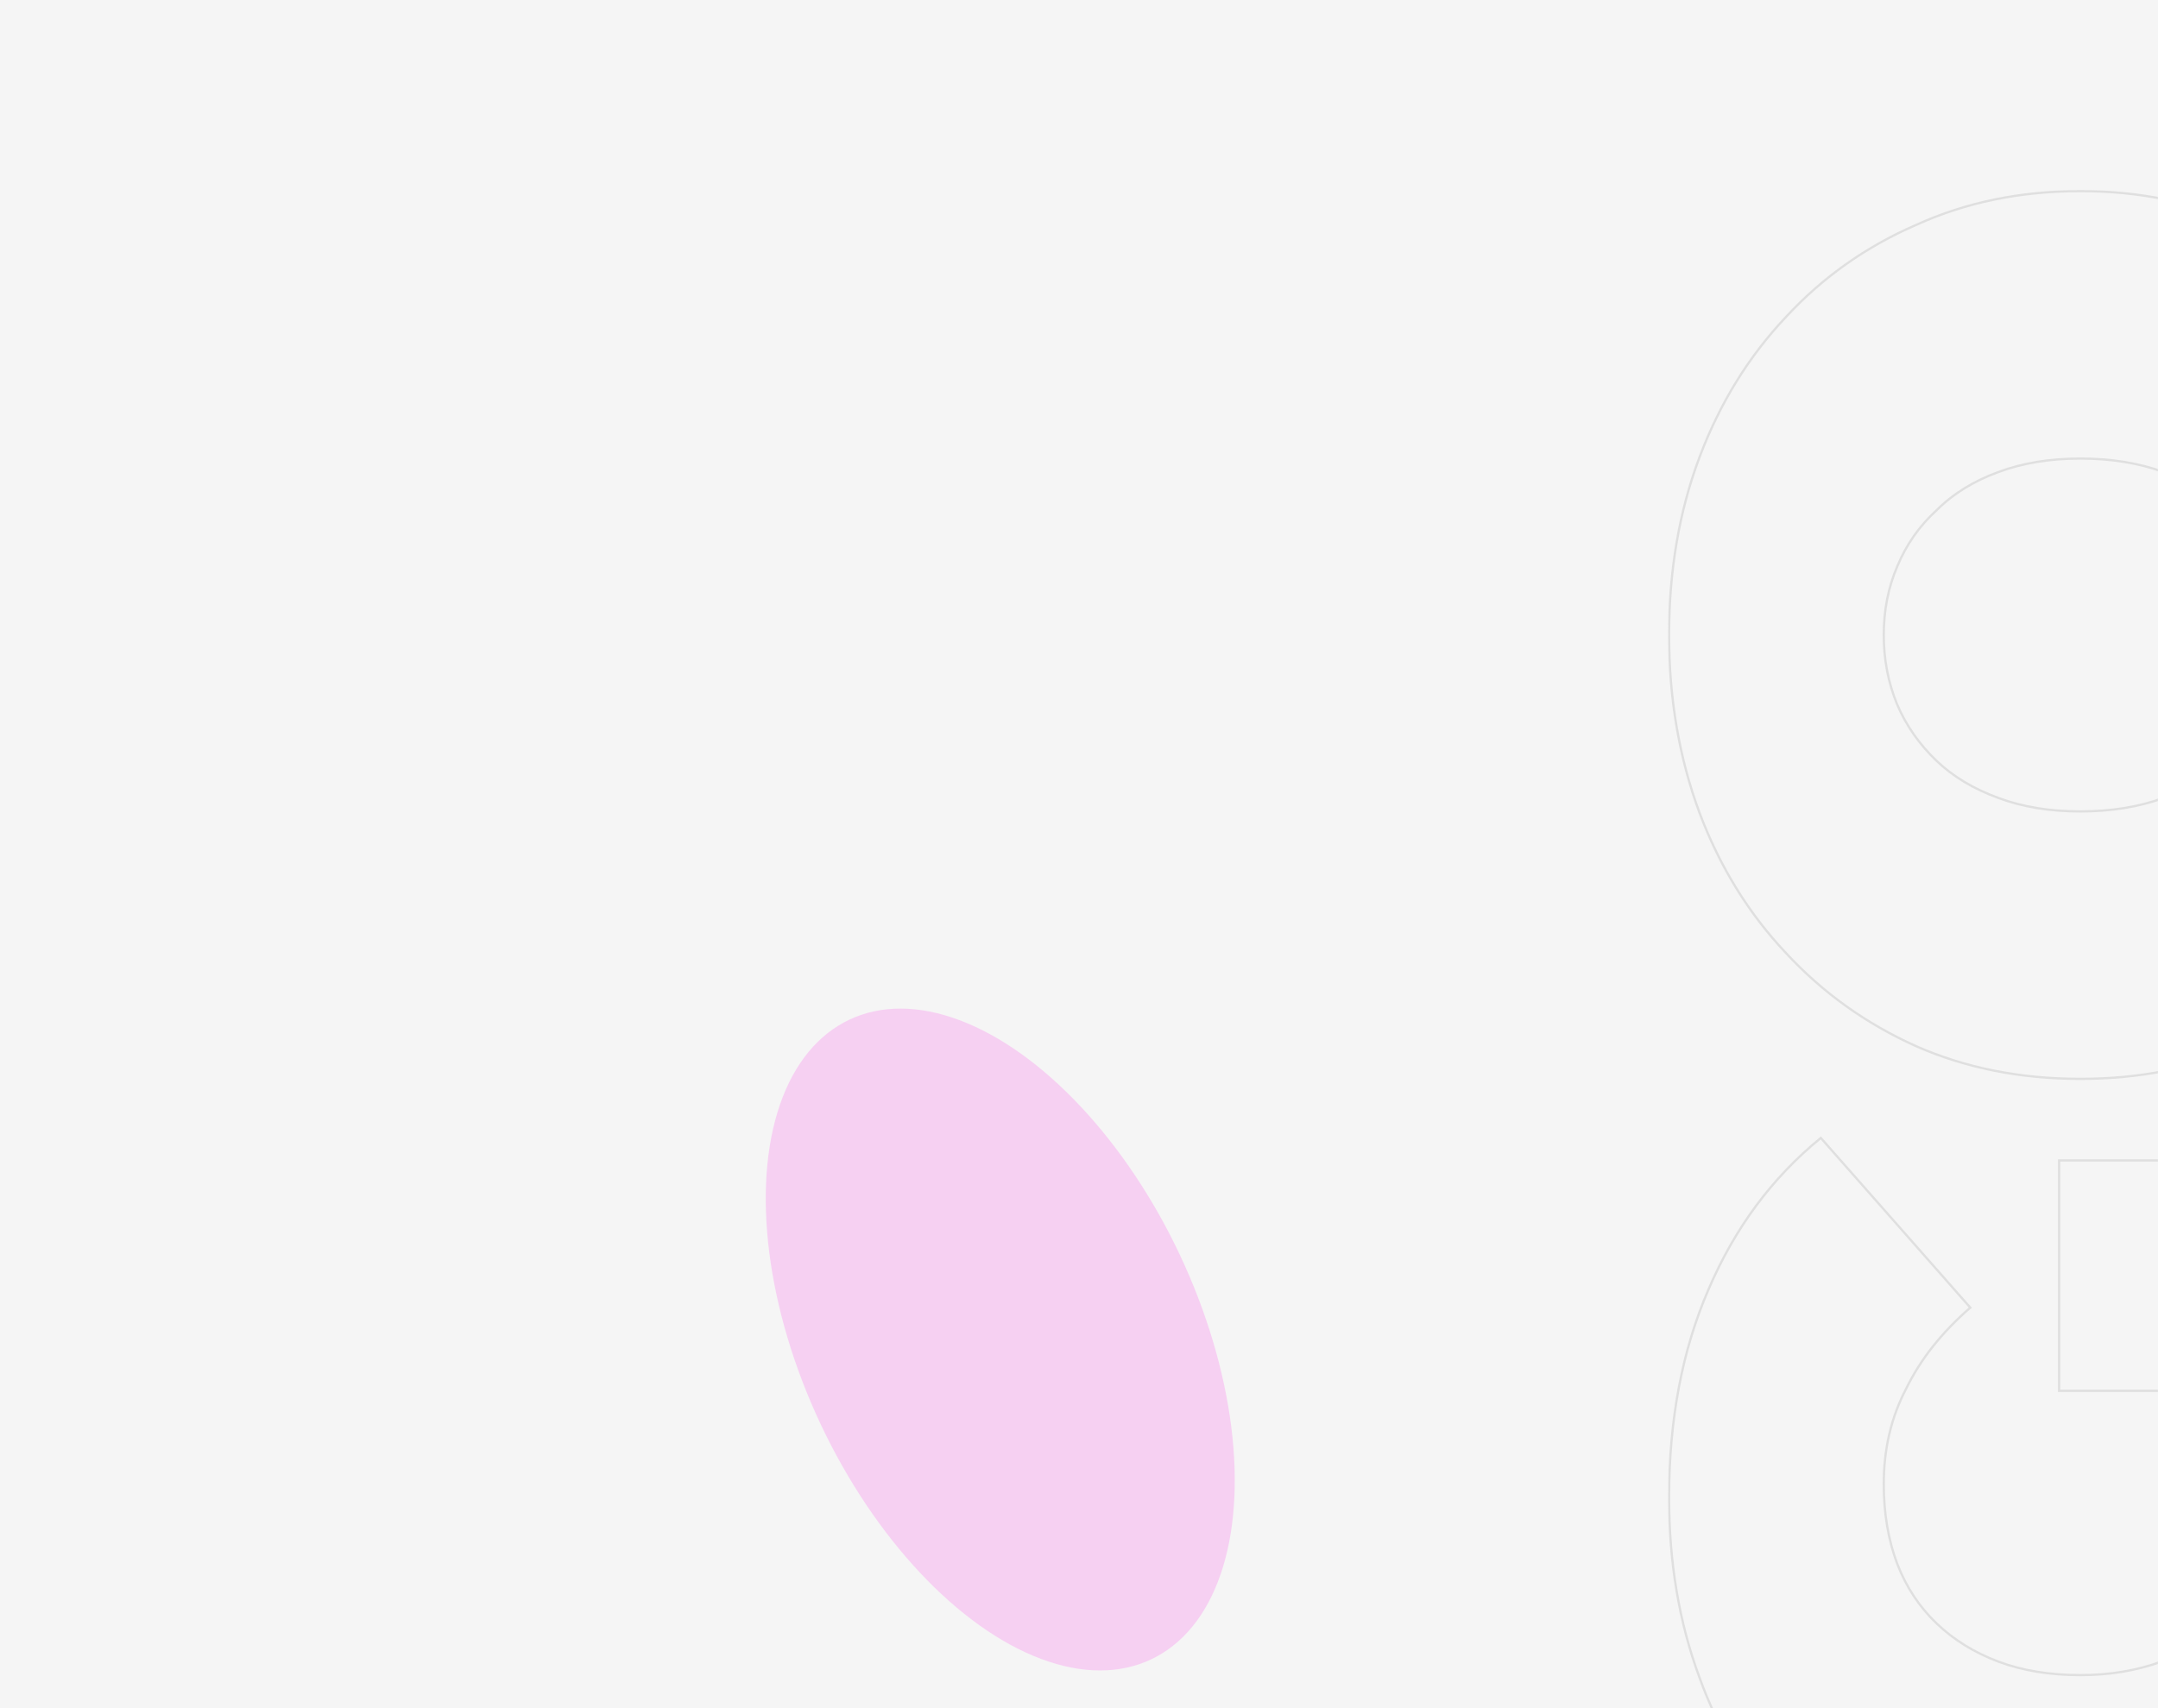 <svg width="1920" height="1520" viewBox="0 0 1920 1520" fill="none" xmlns="http://www.w3.org/2000/svg">
<rect width="1920" height="1520" fill="#F5F5F5"/>
<mask id="mask0_10_31" style="mask-type:alpha" maskUnits="userSpaceOnUse" x="0" y="0" width="1920" height="1520">
<rect width="1920" height="1520" fill="#F5F5F5"/>
</mask>
<g mask="url(#mask0_10_31)">
<mask id="path-3-outside-1_10_31" maskUnits="userSpaceOnUse" x="1484" y="169" width="734" height="1561" fill="black">
<rect fill="white" x="1484" y="169" width="734" height="1561"/>
<path d="M2217 1337.61C2217 1394.27 2208.33 1446.61 2191 1494.61C2173 1541.94 2147.67 1583.27 2115 1618.61C2082.33 1653.27 2043.67 1680.27 1999 1699.61C1954.33 1718.94 1905 1728.61 1851 1728.61C1797 1728.61 1747.67 1718.94 1703 1699.61C1658.33 1680.27 1619.67 1652.94 1587 1617.61C1554.33 1582.27 1529.33 1540.61 1512 1492.61C1494 1443.94 1485 1390.61 1485 1332.61C1485 1263.27 1496.67 1201.61 1520 1147.61C1543.33 1092.94 1576.67 1047.94 1620 1012.61L1753 1163.61C1727.67 1185.61 1708.67 1209.61 1696 1235.61C1682.67 1260.94 1676 1289.27 1676 1320.61C1676 1346.61 1680 1370.27 1688 1391.61C1696 1412.27 1707.67 1429.94 1723 1444.61C1738.33 1459.27 1756.67 1470.61 1778 1478.61C1799.33 1486.61 1823.67 1490.61 1851 1490.61C1877 1490.61 1901 1486.61 1923 1478.61C1944.33 1470.61 1962.67 1459.27 1978 1444.61C1993.33 1429.94 2005.33 1412.61 2014 1392.61C2022 1371.94 2026 1348.94 2026 1323.61C2026 1296.94 2021.67 1270.94 2013 1245.61C2003.67 1220.27 1988 1193.27 1966 1164.61L2128 1032.61C2156.67 1075.27 2178.67 1123.94 2194 1178.61C2209.33 1233.27 2217 1286.27 2217 1337.61ZM2098 1237.61L1832 1237.61L1832 1032.61L2128 1032.61L2098 1237.61ZM2217 565.051C2217 621.717 2208 674.384 2190 723.051C2172 771.051 2146.67 812.717 2114 848.051C2080.67 883.384 2041.67 911.051 1997 931.051C1952.33 950.384 1903.67 960.051 1851 960.051C1797.67 960.051 1749 950.384 1705 931.051C1660.33 911.051 1621.67 883.384 1589 848.051C1555.67 812.717 1530 771.051 1512 723.051C1494 674.384 1485 621.717 1485 565.051C1485 507.717 1494 455.051 1512 407.051C1530 359.051 1555.67 317.384 1589 282.051C1621.67 246.717 1660.33 219.384 1705 200.051C1749 180.051 1797.67 170.051 1851 170.051C1903.67 170.051 1952.33 180.051 1997 200.051C2041.67 219.384 2080.67 246.717 2114 282.051C2146.67 317.384 2172 359.051 2190 407.051C2208 455.051 2217 507.717 2217 565.051ZM2026 565.051C2026 543.051 2022 522.717 2014 504.051C2006 484.717 1994.67 468.051 1980 454.051C1964.67 439.384 1946.33 428.051 1925 420.051C1903 412.051 1878.33 408.051 1851 408.051C1823.67 408.051 1799.33 412.051 1778 420.051C1756 428.051 1737.67 439.384 1723 454.051C1707.67 468.051 1696 484.717 1688 504.051C1680 522.717 1676 543.051 1676 565.051C1676 587.051 1680 607.717 1688 627.051C1696 645.717 1707.67 662.384 1723 677.051C1737.67 691.051 1756 702.051 1778 710.051C1799.33 718.051 1823.67 722.051 1851 722.051C1878.33 722.051 1903 718.051 1925 710.051C1946.33 702.051 1964.67 691.051 1980 677.051C1994.67 662.384 2006 645.717 2014 627.051C2022 607.717 2026 587.051 2026 565.051Z"/>
</mask>
<path d="M2191 1494.61L2191.93 1494.96L2191.94 1494.95L2191.94 1494.95L2191 1494.61ZM2115 1618.61L2115.73 1619.29L2115.73 1619.28L2115 1618.61ZM1999 1699.61L1999.4 1700.52L1999.4 1700.52L1999 1699.61ZM1703 1699.61L1702.6 1700.52L1702.6 1700.52L1703 1699.61ZM1587 1617.61L1586.27 1618.28L1586.27 1618.28L1587 1617.61ZM1512 1492.61L1512.94 1492.27L1512.94 1492.26L1512 1492.61ZM1520 1147.61L1520.92 1148L1520.92 1148L1520 1147.61ZM1620 1012.61L1620.75 1011.94L1620.11 1011.22L1619.37 1011.83L1620 1012.61ZM1753 1163.61L1753.66 1164.36L1754.42 1163.7L1753.75 1162.94L1753 1163.61ZM1696 1235.61L1696.89 1236.07L1696.89 1236.06L1696.9 1236.04L1696 1235.61ZM1688 1391.61L1687.06 1391.96L1687.07 1391.97L1688 1391.61ZM1723 1444.61L1723.69 1443.88L1723.69 1443.88L1723 1444.61ZM1778 1478.61L1778.35 1477.67L1778.35 1477.67L1778 1478.61ZM1923 1478.61L1923.34 1479.55L1923.35 1479.54L1923 1478.61ZM1978 1444.61L1977.31 1443.88L1977.31 1443.88L1978 1444.61ZM2014 1392.61L2014.92 1393L2014.93 1392.98L2014.93 1392.97L2014 1392.61ZM2013 1245.61L2013.95 1245.28L2013.94 1245.27L2013.94 1245.26L2013 1245.61ZM1966 1164.61L1965.37 1163.83L1964.62 1164.44L1965.21 1165.21L1966 1164.61ZM2128 1032.61L2128.83 1032.05L2128.22 1031.14L2127.37 1031.83L2128 1032.61ZM2194 1178.61L2194.96 1178.34L2194.96 1178.34L2194 1178.61ZM2098 1237.61L2098 1238.61L2098.86 1238.61L2098.99 1237.75L2098 1237.61ZM1832 1237.61L1831 1237.61L1831 1238.61L1832 1238.61L1832 1237.61ZM1832 1032.61L1832 1031.61L1831 1031.61L1831 1032.61L1832 1032.61ZM2128 1032.61L2128.99 1032.75L2129.16 1031.61L2128 1031.61L2128 1032.61ZM2216 1337.61C2216 1394.17 2207.35 1446.39 2190.06 1494.27L2191.94 1494.95C2209.32 1446.82 2218 1394.38 2218 1337.61L2216 1337.61ZM2190.07 1494.25C2172.11 1541.47 2146.84 1582.69 2114.27 1617.93L2115.73 1619.28C2148.49 1583.85 2173.89 1542.41 2191.93 1494.96L2190.07 1494.25ZM2114.27 1617.92C2081.7 1652.49 2043.15 1679.41 1998.6 1698.69L1999.4 1700.52C2044.19 1681.14 2082.97 1654.06 2115.73 1619.29L2114.27 1617.92ZM1998.6 1698.69C1954.07 1717.96 1904.88 1727.61 1851 1727.61L1851 1729.61C1905.12 1729.61 1954.59 1719.92 1999.4 1700.52L1998.6 1698.69ZM1851 1727.61C1797.12 1727.61 1747.93 1717.96 1703.4 1698.69L1702.6 1700.52C1747.41 1719.92 1796.88 1729.61 1851 1729.61L1851 1727.61ZM1703.4 1698.69C1658.86 1679.41 1620.31 1652.16 1587.73 1616.93L1586.27 1618.28C1619.03 1653.72 1657.81 1681.14 1702.6 1700.52L1703.4 1698.69ZM1587.73 1616.93C1555.16 1581.7 1530.23 1540.15 1512.94 1492.27L1511.06 1492.95C1528.44 1541.06 1553.5 1582.85 1586.27 1618.28L1587.73 1616.93ZM1512.94 1492.26C1494.98 1443.72 1486 1390.5 1486 1332.61L1484 1332.61C1484 1390.71 1493.02 1444.16 1511.06 1492.95L1512.94 1492.26ZM1486 1332.61C1486 1263.38 1497.65 1201.86 1520.92 1148L1519.08 1147.21C1495.69 1201.35 1484 1263.16 1484 1332.61L1486 1332.61ZM1520.92 1148C1544.19 1093.47 1577.43 1048.61 1620.63 1013.38L1619.37 1011.83C1575.9 1047.27 1542.47 1092.41 1519.08 1147.21L1520.92 1148ZM1619.25 1013.27L1752.25 1164.27L1753.75 1162.94L1620.75 1011.94L1619.25 1013.27ZM1752.34 1162.85C1726.93 1184.92 1707.84 1209.03 1695.1 1235.17L1696.9 1236.04C1709.5 1210.18 1728.41 1186.29 1753.66 1164.36L1752.34 1162.85ZM1695.12 1235.14C1681.7 1260.63 1675 1289.13 1675 1320.61L1677 1320.61C1677 1289.42 1683.63 1261.25 1696.89 1236.07L1695.12 1235.14ZM1675 1320.61C1675 1346.71 1679.02 1370.5 1687.06 1391.96L1688.94 1391.25C1680.98 1370.05 1677 1346.5 1677 1320.61L1675 1320.61ZM1687.07 1391.97C1695.12 1412.76 1706.86 1430.56 1722.31 1445.33L1723.69 1443.88C1708.47 1429.32 1696.88 1411.78 1688.93 1391.24L1687.07 1391.97ZM1722.31 1445.33C1737.75 1460.09 1756.2 1471.5 1777.65 1479.54L1778.35 1477.67C1757.14 1469.71 1738.92 1458.45 1723.69 1443.88L1722.31 1445.33ZM1777.65 1479.54C1799.11 1487.59 1823.57 1491.61 1851 1491.61L1851 1489.61C1823.76 1489.61 1799.55 1485.62 1778.35 1477.67L1777.65 1479.54ZM1851 1491.61C1877.1 1491.61 1901.22 1487.59 1923.34 1479.55L1922.66 1477.67C1900.78 1485.62 1876.9 1489.61 1851 1489.61L1851 1491.61ZM1923.35 1479.54C1944.8 1471.5 1963.25 1460.09 1978.69 1445.33L1977.31 1443.88C1962.08 1458.45 1943.87 1469.71 1922.65 1477.67L1923.35 1479.54ZM1978.69 1445.33C1994.12 1430.57 2006.2 1413.12 2014.92 1393L2013.08 1392.21C2004.47 1412.09 1992.54 1429.31 1977.31 1443.88L1978.69 1445.33ZM2014.93 1392.97C2022.98 1372.17 2027 1349.04 2027 1323.61L2025 1323.61C2025 1348.83 2021.02 1371.71 2013.07 1392.24L2014.93 1392.97ZM2027 1323.61C2027 1296.83 2022.65 1270.72 2013.95 1245.28L2012.05 1245.93C2020.69 1271.16 2025 1297.05 2025 1323.61L2027 1323.61ZM2013.94 1245.26C2004.56 1219.81 1988.84 1192.72 1966.79 1164L1965.21 1165.21C1987.16 1193.83 2002.77 1220.74 2012.06 1245.95L2013.94 1245.26ZM1966.63 1165.38L2128.63 1033.38L2127.37 1031.83L1965.37 1163.83L1966.63 1165.38ZM2127.17 1033.16C2155.77 1075.73 2177.73 1124.3 2193.04 1178.88L2194.96 1178.34C2179.6 1123.58 2157.56 1074.81 2128.83 1032.05L2127.17 1033.16ZM2193.04 1178.88C2208.35 1233.46 2216 1286.37 2216 1337.61L2218 1337.61C2218 1286.17 2210.32 1233.08 2194.96 1178.34L2193.04 1178.88ZM2098 1236.61L1832 1236.61L1832 1238.61L2098 1238.61L2098 1236.61ZM1833 1237.61L1833 1032.61L1831 1032.61L1831 1237.61L1833 1237.61ZM1832 1033.61L2128 1033.61L2128 1031.61L1832 1031.61L1832 1033.61ZM2127.01 1032.46L2097.01 1237.46L2098.99 1237.75L2128.99 1032.75L2127.01 1032.46ZM2190 723.051L2190.94 723.402L2190.94 723.398L2190 723.051ZM2114 848.051L2114.73 848.737L2114.73 848.73L2114 848.051ZM1997 931.051L1997.4 931.969L1997.41 931.963L1997 931.051ZM1705 931.051L1704.59 931.963L1704.6 931.966L1705 931.051ZM1589 848.051L1589.73 847.372L1589.73 847.365L1589 848.051ZM1512 723.051L1511.06 723.398L1511.06 723.402L1512 723.051ZM1512 407.051L1512.94 407.402L1512.94 407.402L1512 407.051ZM1589 282.051L1589.73 282.737L1589.73 282.73L1589 282.051ZM1705 200.051L1705.4 200.968L1705.41 200.965L1705.41 200.961L1705 200.051ZM1997 200.051L1996.59 200.963L1996.6 200.968L1997 200.051ZM2114 282.051L2114.73 281.372L2114.73 281.365L2114 282.051ZM2190 407.051L2189.06 407.402L2189.06 407.402L2190 407.051ZM2014 504.051L2013.08 504.433L2013.08 504.445L2014 504.051ZM1980 454.051L1979.31 454.773L1979.31 454.774L1980 454.051ZM1925 420.051L1925.35 419.114L1925.34 419.111L1925 420.051ZM1778 420.051L1778.34 420.991L1778.35 420.987L1778 420.051ZM1723 454.051L1723.67 454.789L1723.69 454.774L1723.71 454.758L1723 454.051ZM1688 504.051L1688.92 504.445L1688.92 504.433L1688 504.051ZM1688 627.051L1687.08 627.433L1687.08 627.445L1688 627.051ZM1723 677.051L1722.31 677.773L1722.31 677.774L1723 677.051ZM1778 710.051L1778.35 709.114L1778.34 709.111L1778 710.051ZM1925 710.051L1925.34 710.991L1925.35 710.987L1925 710.051ZM1980 677.051L1980.67 677.789L1980.69 677.774L1980.71 677.758L1980 677.051ZM2014 627.051L2014.92 627.445L2014.92 627.433L2014 627.051ZM2216 565.051C2216 621.61 2207.02 674.158 2189.06 722.704L2190.94 723.398C2208.98 674.61 2218 621.825 2218 565.051L2216 565.051ZM2189.06 722.7C2171.11 770.586 2145.84 812.14 2113.27 847.372L2114.73 848.73C2147.49 813.295 2172.89 771.515 2190.94 723.402L2189.06 722.7ZM2113.27 847.365C2080.03 882.601 2041.14 910.191 1996.59 930.138L1997.41 931.963C2042.19 911.91 2081.3 884.167 2114.73 848.737L2113.27 847.365ZM1996.6 930.133C1952.07 949.408 1903.54 959.051 1851 959.051L1851 961.051C1903.79 961.051 1952.6 951.36 1997.4 931.968L1996.6 930.133ZM1851 959.051C1797.79 959.051 1749.26 949.407 1705.4 930.135L1704.6 931.966C1748.74 951.361 1797.54 961.051 1851 961.051L1851 959.051ZM1705.41 930.138C1660.86 910.192 1622.31 882.604 1589.73 847.372L1588.27 848.73C1621.03 884.164 1659.8 911.909 1704.59 931.963L1705.41 930.138ZM1589.73 847.365C1556.49 812.133 1530.89 770.582 1512.94 722.7L1511.06 723.402C1529.11 771.519 1554.84 813.302 1588.27 848.737L1589.73 847.365ZM1512.94 722.704C1494.98 674.158 1486 621.61 1486 565.051L1484 565.051C1484 621.825 1493.02 674.61 1511.06 723.398L1512.94 722.704ZM1486 565.051C1486 507.823 1494.98 455.277 1512.94 407.402L1511.06 406.7C1493.02 454.824 1484 507.612 1484 565.051L1486 565.051ZM1512.94 407.402C1530.89 359.519 1556.49 317.968 1589.73 282.737L1588.27 281.365C1554.84 316.8 1529.11 358.582 1511.06 406.7L1512.94 407.402ZM1589.73 282.73C1622.31 247.5 1660.86 220.247 1705.4 200.968L1704.6 199.133C1659.81 218.521 1621.03 245.935 1588.27 281.372L1589.73 282.73ZM1705.41 200.961C1749.27 181.026 1797.79 171.051 1851 171.051L1851 169.051C1797.54 169.051 1748.73 179.075 1704.59 199.14L1705.41 200.961ZM1851 171.051C1903.54 171.051 1952.06 181.025 1996.59 200.963L1997.41 199.138C1952.6 179.076 1903.8 169.051 1851 169.051L1851 171.051ZM1996.6 200.968C2041.15 220.248 2080.03 247.503 2113.27 282.737L2114.73 281.365C2081.3 245.932 2042.19 218.52 1997.4 199.133L1996.6 200.968ZM2113.27 282.73C2145.84 317.962 2171.11 359.515 2189.06 407.402L2190.94 406.7C2172.89 358.586 2147.49 316.806 2114.73 281.372L2113.27 282.73ZM2189.06 407.402C2207.02 455.277 2216 507.823 2216 565.051L2218 565.051C2218 507.612 2208.98 454.824 2190.94 406.7L2189.06 407.402ZM2027 565.051C2027 542.927 2022.98 522.458 2014.92 503.657L2013.08 504.445C2021.02 522.977 2025 543.175 2025 565.051L2027 565.051ZM2014.92 503.668C2006.87 484.211 1995.46 467.427 1980.69 453.327L1979.31 454.774C1993.87 468.675 2005.13 485.224 2013.08 504.433L2014.92 503.668ZM1980.69 453.328C1965.25 438.561 1946.8 427.158 1925.35 419.114L1924.65 420.987C1945.87 428.943 1964.08 440.207 1979.31 454.773L1980.69 453.328ZM1925.34 419.111C1903.22 411.065 1878.43 407.051 1851 407.051L1851 409.051C1878.24 409.051 1902.78 413.036 1924.66 420.991L1925.34 419.111ZM1851 407.051C1823.57 407.051 1799.11 411.065 1777.65 419.114L1778.35 420.987C1799.55 413.037 1823.76 409.051 1851 409.051L1851 407.051ZM1777.66 419.111C1755.54 427.154 1737.08 438.561 1722.29 453.344L1723.71 454.758C1738.26 440.207 1756.46 428.947 1778.34 420.991L1777.66 419.111ZM1722.33 453.312C1706.88 467.412 1695.13 484.201 1687.08 503.668L1688.92 504.433C1696.87 485.234 1708.45 468.69 1723.67 454.789L1722.33 453.312ZM1687.08 503.657C1679.02 522.458 1675 542.927 1675 565.051L1677 565.051C1677 543.175 1680.98 522.977 1688.92 504.445L1687.08 503.657ZM1675 565.051C1675 587.175 1679.02 607.972 1687.08 627.433L1688.92 626.668C1680.98 607.462 1677 586.926 1677 565.051L1675 565.051ZM1687.08 627.445C1695.14 646.241 1706.88 663.018 1722.31 677.773L1723.69 676.328C1708.45 661.75 1696.86 645.194 1688.92 626.657L1687.08 627.445ZM1722.31 677.774C1737.09 691.883 1755.55 702.951 1777.66 710.991L1778.34 709.111C1756.45 701.151 1738.24 690.218 1723.69 676.327L1722.31 677.774ZM1777.65 710.987C1799.11 719.037 1823.57 723.051 1851 723.051L1851 721.051C1823.76 721.051 1799.55 717.065 1778.35 709.114L1777.65 710.987ZM1851 723.051C1878.43 723.051 1903.22 719.036 1925.34 710.991L1924.66 709.111C1902.78 717.065 1878.24 721.051 1851 721.051L1851 723.051ZM1925.35 710.987C1946.79 702.947 1965.24 691.883 1980.67 677.789L1979.33 676.312C1964.1 690.218 1945.87 701.155 1924.65 709.114L1925.35 710.987ZM1980.71 677.758C1995.46 663.003 2006.87 646.231 2014.92 627.445L2013.08 626.657C2005.13 645.204 1993.87 661.765 1979.29 676.344L1980.71 677.758ZM2014.92 627.433C2022.98 607.972 2027 587.175 2027 565.051L2025 565.051C2025 586.926 2021.02 607.462 2013.08 626.668L2014.92 627.433Z" fill="#DFDFDF" mask="url(#path-3-outside-1_10_31)"/>
<g filter="url(#filter0_f_10_31)">
<ellipse cx="889.943" cy="1191.98" rx="176.673" ry="314.698" transform="rotate(-25.226 889.943 1191.98)" fill="#FF00E6" fill-opacity="0.15"/>
</g>
</g>
<defs>
<filter id="filter0_f_10_31" x="281.296" y="497.433" width="1217.29" height="1389.1" filterUnits="userSpaceOnUse" color-interpolation-filters="sRGB">
<feFlood flood-opacity="0" result="BackgroundImageFix"/>
<feBlend mode="normal" in="SourceGraphic" in2="BackgroundImageFix" result="shape"/>
<feGaussianBlur stdDeviation="200" result="effect1_foregroundBlur_10_31"/>
</filter>
</defs>
</svg>
